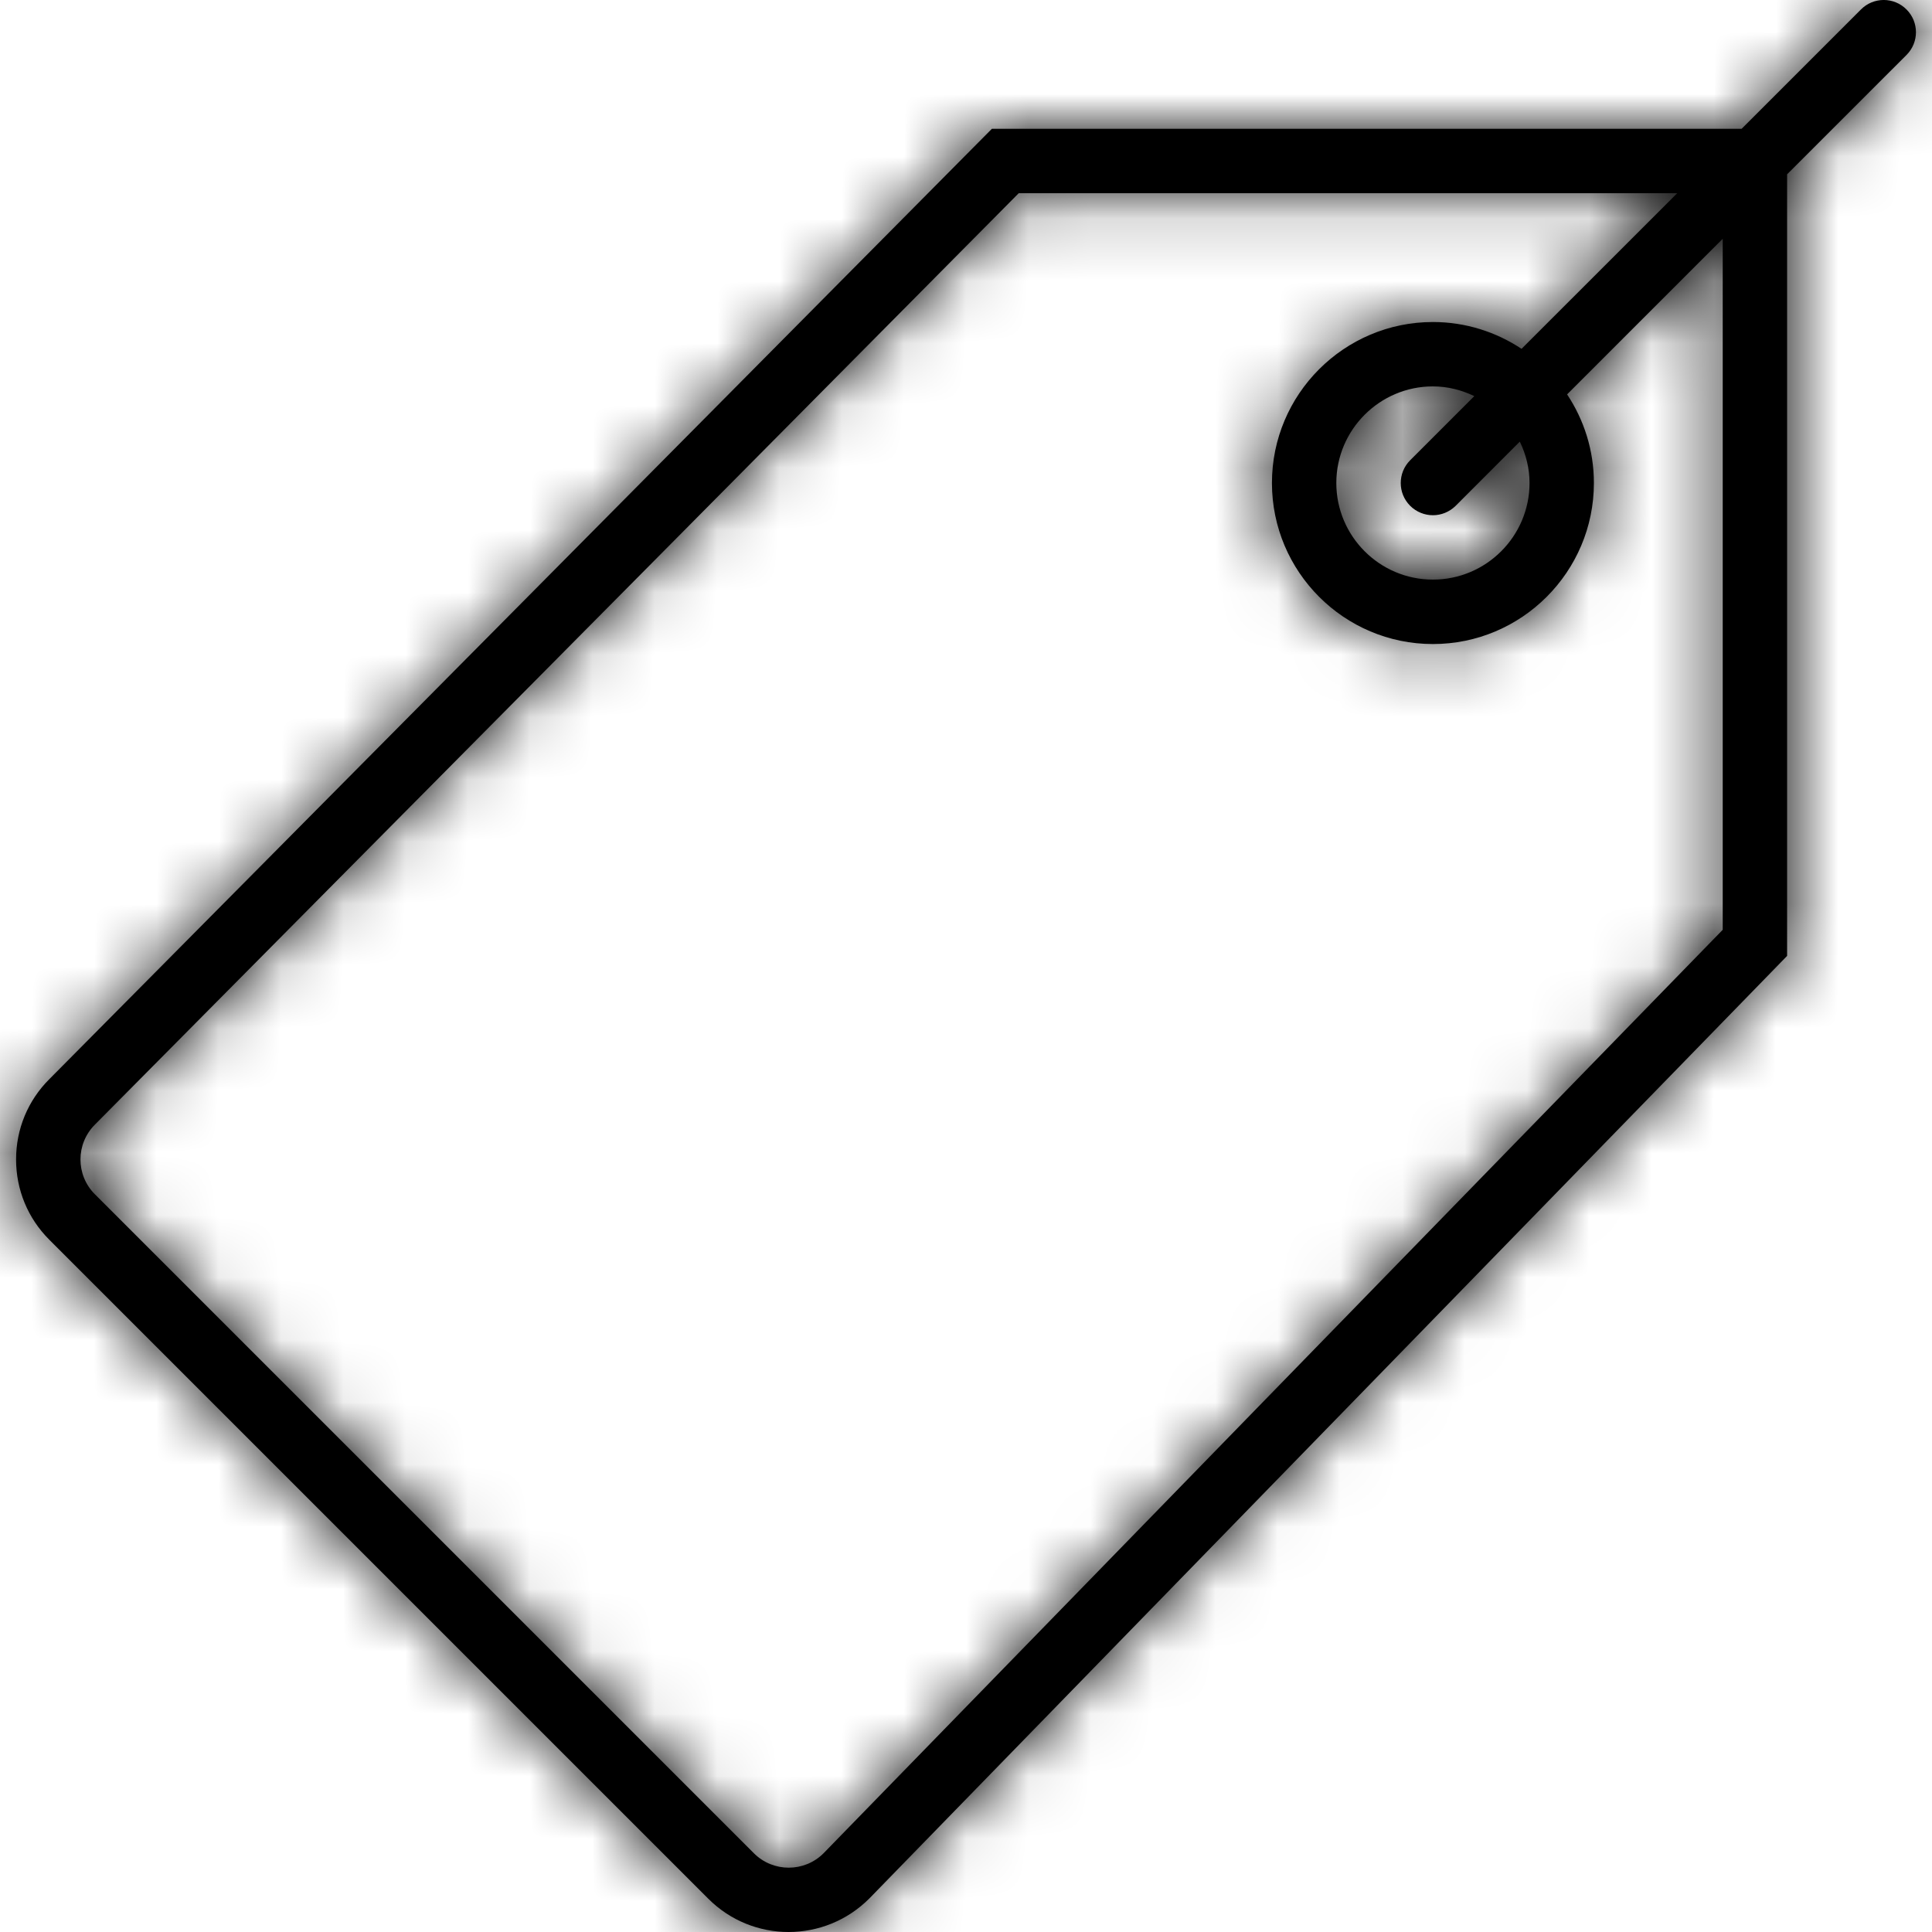 <svg width="31" height="31" viewBox="0 0 31 31" fill="none" xmlns="http://www.w3.org/2000/svg">
<g clip-path="url(#clip0)">
<mask id="path-1-inside-1" fill="white">
<path d="M30.591 0.152C30.389 -0.051 30.062 -0.051 29.86 0.152L27.945 2.067H15.915L0.792 17.315C0.447 17.659 0.258 18.117 0.258 18.604C0.258 19.091 0.447 19.549 0.792 19.893L11.366 30.467C11.721 30.822 12.187 31 12.653 31C13.122 31 13.59 30.821 13.949 30.462L28.675 15.338V2.797L30.591 0.882C30.793 0.68 30.793 0.354 30.591 0.152ZM27.642 14.919L13.214 29.737C12.906 30.045 12.405 30.045 12.097 29.737L1.522 19.162C1.214 18.854 1.214 18.353 1.524 18.044L16.346 3.1H26.912L24.414 5.597C24.006 5.327 23.517 5.167 22.992 5.167C21.567 5.167 20.409 6.326 20.409 7.75C20.409 9.175 21.567 10.334 22.992 10.334C24.416 10.334 25.575 9.175 25.575 7.75C25.575 7.225 25.416 6.737 25.145 6.328L27.642 3.831V14.919ZM24.542 7.75C24.542 8.605 23.846 9.3 22.992 9.3C22.137 9.3 21.442 8.605 21.442 7.75C21.442 6.896 22.137 6.2 22.992 6.2C23.231 6.2 23.454 6.259 23.656 6.356L22.627 7.385C22.425 7.587 22.425 7.914 22.627 8.116C22.727 8.216 22.86 8.267 22.992 8.267C23.124 8.267 23.256 8.216 23.357 8.116L24.386 7.086C24.484 7.288 24.542 7.512 24.542 7.75Z"/>
</mask>
<path d="M30.591 0.152C30.389 -0.051 30.062 -0.051 29.86 0.152L27.945 2.067H15.915L0.792 17.315C0.447 17.659 0.258 18.117 0.258 18.604C0.258 19.091 0.447 19.549 0.792 19.893L11.366 30.467C11.721 30.822 12.187 31 12.653 31C13.122 31 13.59 30.821 13.949 30.462L28.675 15.338V2.797L30.591 0.882C30.793 0.68 30.793 0.354 30.591 0.152ZM27.642 14.919L13.214 29.737C12.906 30.045 12.405 30.045 12.097 29.737L1.522 19.162C1.214 18.854 1.214 18.353 1.524 18.044L16.346 3.1H26.912L24.414 5.597C24.006 5.327 23.517 5.167 22.992 5.167C21.567 5.167 20.409 6.326 20.409 7.75C20.409 9.175 21.567 10.334 22.992 10.334C24.416 10.334 25.575 9.175 25.575 7.75C25.575 7.225 25.416 6.737 25.145 6.328L27.642 3.831V14.919ZM24.542 7.75C24.542 8.605 23.846 9.3 22.992 9.3C22.137 9.3 21.442 8.605 21.442 7.75C21.442 6.896 22.137 6.2 22.992 6.2C23.231 6.2 23.454 6.259 23.656 6.356L22.627 7.385C22.425 7.587 22.425 7.914 22.627 8.116C22.727 8.216 22.86 8.267 22.992 8.267C23.124 8.267 23.256 8.216 23.357 8.116L24.386 7.086C24.484 7.288 24.542 7.512 24.542 7.75Z" fill="black"/>
<path d="M29.86 0.152L31.274 1.566V1.566L29.86 0.152ZM27.945 2.067V4.067H28.773L29.359 3.481L27.945 2.067ZM15.915 2.067V0.067H15.082L14.495 0.658L15.915 2.067ZM0.792 17.315L2.206 18.729L2.212 18.723L0.792 17.315ZM0.792 19.893L2.206 18.479L0.792 19.893ZM11.366 30.467L9.952 31.882L11.366 30.467ZM13.949 30.462L15.363 31.878L15.373 31.868L15.382 31.858L13.949 30.462ZM28.675 15.338L30.108 16.734L30.675 16.151V15.338H28.675ZM28.675 2.797L27.261 1.383L26.675 1.969V2.797H28.675ZM30.591 0.882L32.005 2.296L32.005 2.296L30.591 0.882ZM27.642 14.919L29.075 16.314L29.642 15.732V14.919H27.642ZM13.214 29.737L14.628 31.151L14.637 31.142L14.647 31.132L13.214 29.737ZM12.097 29.737L13.511 28.323L12.097 29.737ZM1.522 19.162L0.108 20.577L1.522 19.162ZM1.524 18.044L2.938 19.458L2.944 19.452L1.524 18.044ZM16.346 3.1V1.1H15.513L14.926 1.692L16.346 3.1ZM26.912 3.1L28.326 4.514L31.74 1.1H26.912V3.1ZM24.414 5.597L23.31 7.265L24.673 8.168L25.828 7.012L24.414 5.597ZM25.145 6.328L23.731 4.914L22.575 6.07L23.478 7.432L25.145 6.328ZM27.642 3.831H29.642V-0.998L26.228 2.417L27.642 3.831ZM23.656 6.356L25.07 7.77L27.069 5.771L24.519 4.552L23.656 6.356ZM22.627 7.385L24.041 8.799L22.627 7.385ZM22.627 8.116L24.041 6.701L22.627 8.116ZM23.357 8.116L21.943 6.701L23.357 8.116ZM24.386 7.086L26.189 6.22L24.967 3.678L22.972 5.672L24.386 7.086ZM32.005 -1.263C31.022 -2.246 29.429 -2.246 28.446 -1.263L31.274 1.566C30.695 2.145 29.756 2.145 29.177 1.566L32.005 -1.263ZM28.446 -1.263L26.531 0.653L29.359 3.481L31.274 1.566L28.446 -1.263ZM27.945 0.067H15.915V4.067H27.945V0.067ZM14.495 0.658L-0.628 15.906L2.212 18.723L17.335 3.475L14.495 0.658ZM-0.623 15.9C-1.342 16.62 -1.742 17.587 -1.742 18.604H2.258C2.258 18.622 2.254 18.645 2.244 18.671C2.233 18.696 2.219 18.716 2.206 18.729L-0.623 15.9ZM-1.742 18.604C-1.742 19.62 -1.342 20.588 -0.623 21.307L2.206 18.479C2.219 18.492 2.233 18.512 2.244 18.537C2.254 18.562 2.258 18.586 2.258 18.604H-1.742ZM-0.623 21.307L9.952 31.882L12.78 29.053L2.206 18.479L-0.623 21.307ZM9.952 31.882C10.697 32.627 11.678 33 12.653 33V29C12.673 29 12.696 29.004 12.719 29.013C12.744 29.023 12.765 29.038 12.78 29.053L9.952 31.882ZM12.653 33C13.633 33 14.616 32.623 15.363 31.878L12.536 29.047C12.548 29.035 12.567 29.022 12.589 29.013C12.611 29.004 12.633 29 12.653 29V33ZM15.382 31.858L30.108 16.734L27.242 13.943L12.517 29.067L15.382 31.858ZM30.675 15.338V2.797H26.675V15.338H30.675ZM30.09 4.212L32.005 2.296L29.177 -0.532L27.261 1.383L30.09 4.212ZM32.005 2.296C32.988 1.313 32.988 -0.28 32.005 -1.263L29.177 1.566C28.598 0.987 28.598 0.047 29.177 -0.532L32.005 2.296ZM26.209 13.524L11.781 28.342L14.647 31.132L29.075 16.314L26.209 13.524ZM11.799 28.323C12.273 27.849 13.038 27.849 13.511 28.323L10.682 31.151C11.771 32.24 13.539 32.24 14.628 31.151L11.799 28.323ZM13.511 28.323L2.936 17.748L0.108 20.577L10.682 31.151L13.511 28.323ZM2.936 17.748C3.412 18.224 3.407 18.989 2.938 19.458L0.109 16.63C-0.979 17.718 -0.984 19.485 0.108 20.577L2.936 17.748ZM2.944 19.452L17.766 4.509L14.926 1.692L0.104 16.635L2.944 19.452ZM16.346 5.1H26.912V1.1H16.346V5.1ZM25.497 1.686L23 4.183L25.828 7.012L28.326 4.514L25.497 1.686ZM25.519 3.93C24.799 3.453 23.93 3.167 22.992 3.167V7.167C23.105 7.167 23.212 7.2 23.31 7.265L25.519 3.93ZM22.992 3.167C20.463 3.167 18.409 5.221 18.409 7.75H22.409C22.409 7.43 22.672 7.167 22.992 7.167V3.167ZM18.409 7.75C18.409 10.28 20.463 12.334 22.992 12.334V8.334C22.672 8.334 22.409 8.07 22.409 7.75H18.409ZM22.992 12.334C25.521 12.334 27.575 10.28 27.575 7.75H23.575C23.575 8.07 23.312 8.334 22.992 8.334V12.334ZM27.575 7.75C27.575 6.813 27.289 5.943 26.812 5.223L23.478 7.432C23.542 7.53 23.575 7.637 23.575 7.75H27.575ZM26.559 7.742L29.056 5.245L26.228 2.417L23.731 4.914L26.559 7.742ZM25.642 3.831V14.919H29.642V3.831H25.642ZM22.542 7.75C22.542 7.5 22.742 7.3 22.992 7.3V11.3C24.951 11.3 26.542 9.71 26.542 7.75H22.542ZM22.992 7.3C23.242 7.3 23.442 7.5 23.442 7.75H19.442C19.442 9.71 21.033 11.3 22.992 11.3V7.3ZM23.442 7.75C23.442 8 23.242 8.2 22.992 8.2V4.2C21.033 4.2 19.442 5.791 19.442 7.75H23.442ZM22.992 8.2C22.895 8.2 22.825 8.175 22.793 8.16L24.519 4.552C24.083 4.343 23.567 4.2 22.992 4.2V8.2ZM22.242 4.942L21.212 5.971L24.041 8.799L25.07 7.77L22.242 4.942ZM21.212 5.971C20.229 6.954 20.229 8.547 21.212 9.53L24.041 6.701C24.62 7.28 24.62 8.22 24.041 8.799L21.212 5.971ZM21.212 9.53C21.702 10.02 22.35 10.267 22.992 10.267V6.267C23.37 6.267 23.752 6.413 24.041 6.701L21.212 9.53ZM22.992 10.267C23.634 10.267 24.281 10.02 24.771 9.53L21.943 6.701C22.232 6.413 22.614 6.267 22.992 6.267V10.267ZM24.771 9.53L25.801 8.501L22.972 5.672L21.943 6.701L24.771 9.53ZM22.584 7.953C22.566 7.916 22.542 7.845 22.542 7.75H26.542C26.542 7.178 26.401 6.661 26.189 6.22L22.584 7.953Z" fill="black" mask="url(#path-1-inside-1)"/>
</g>
<defs>
<clipPath id="clip0">
<rect width="31" height="31" fill="white"/>
</clipPath>
</defs>
</svg>
